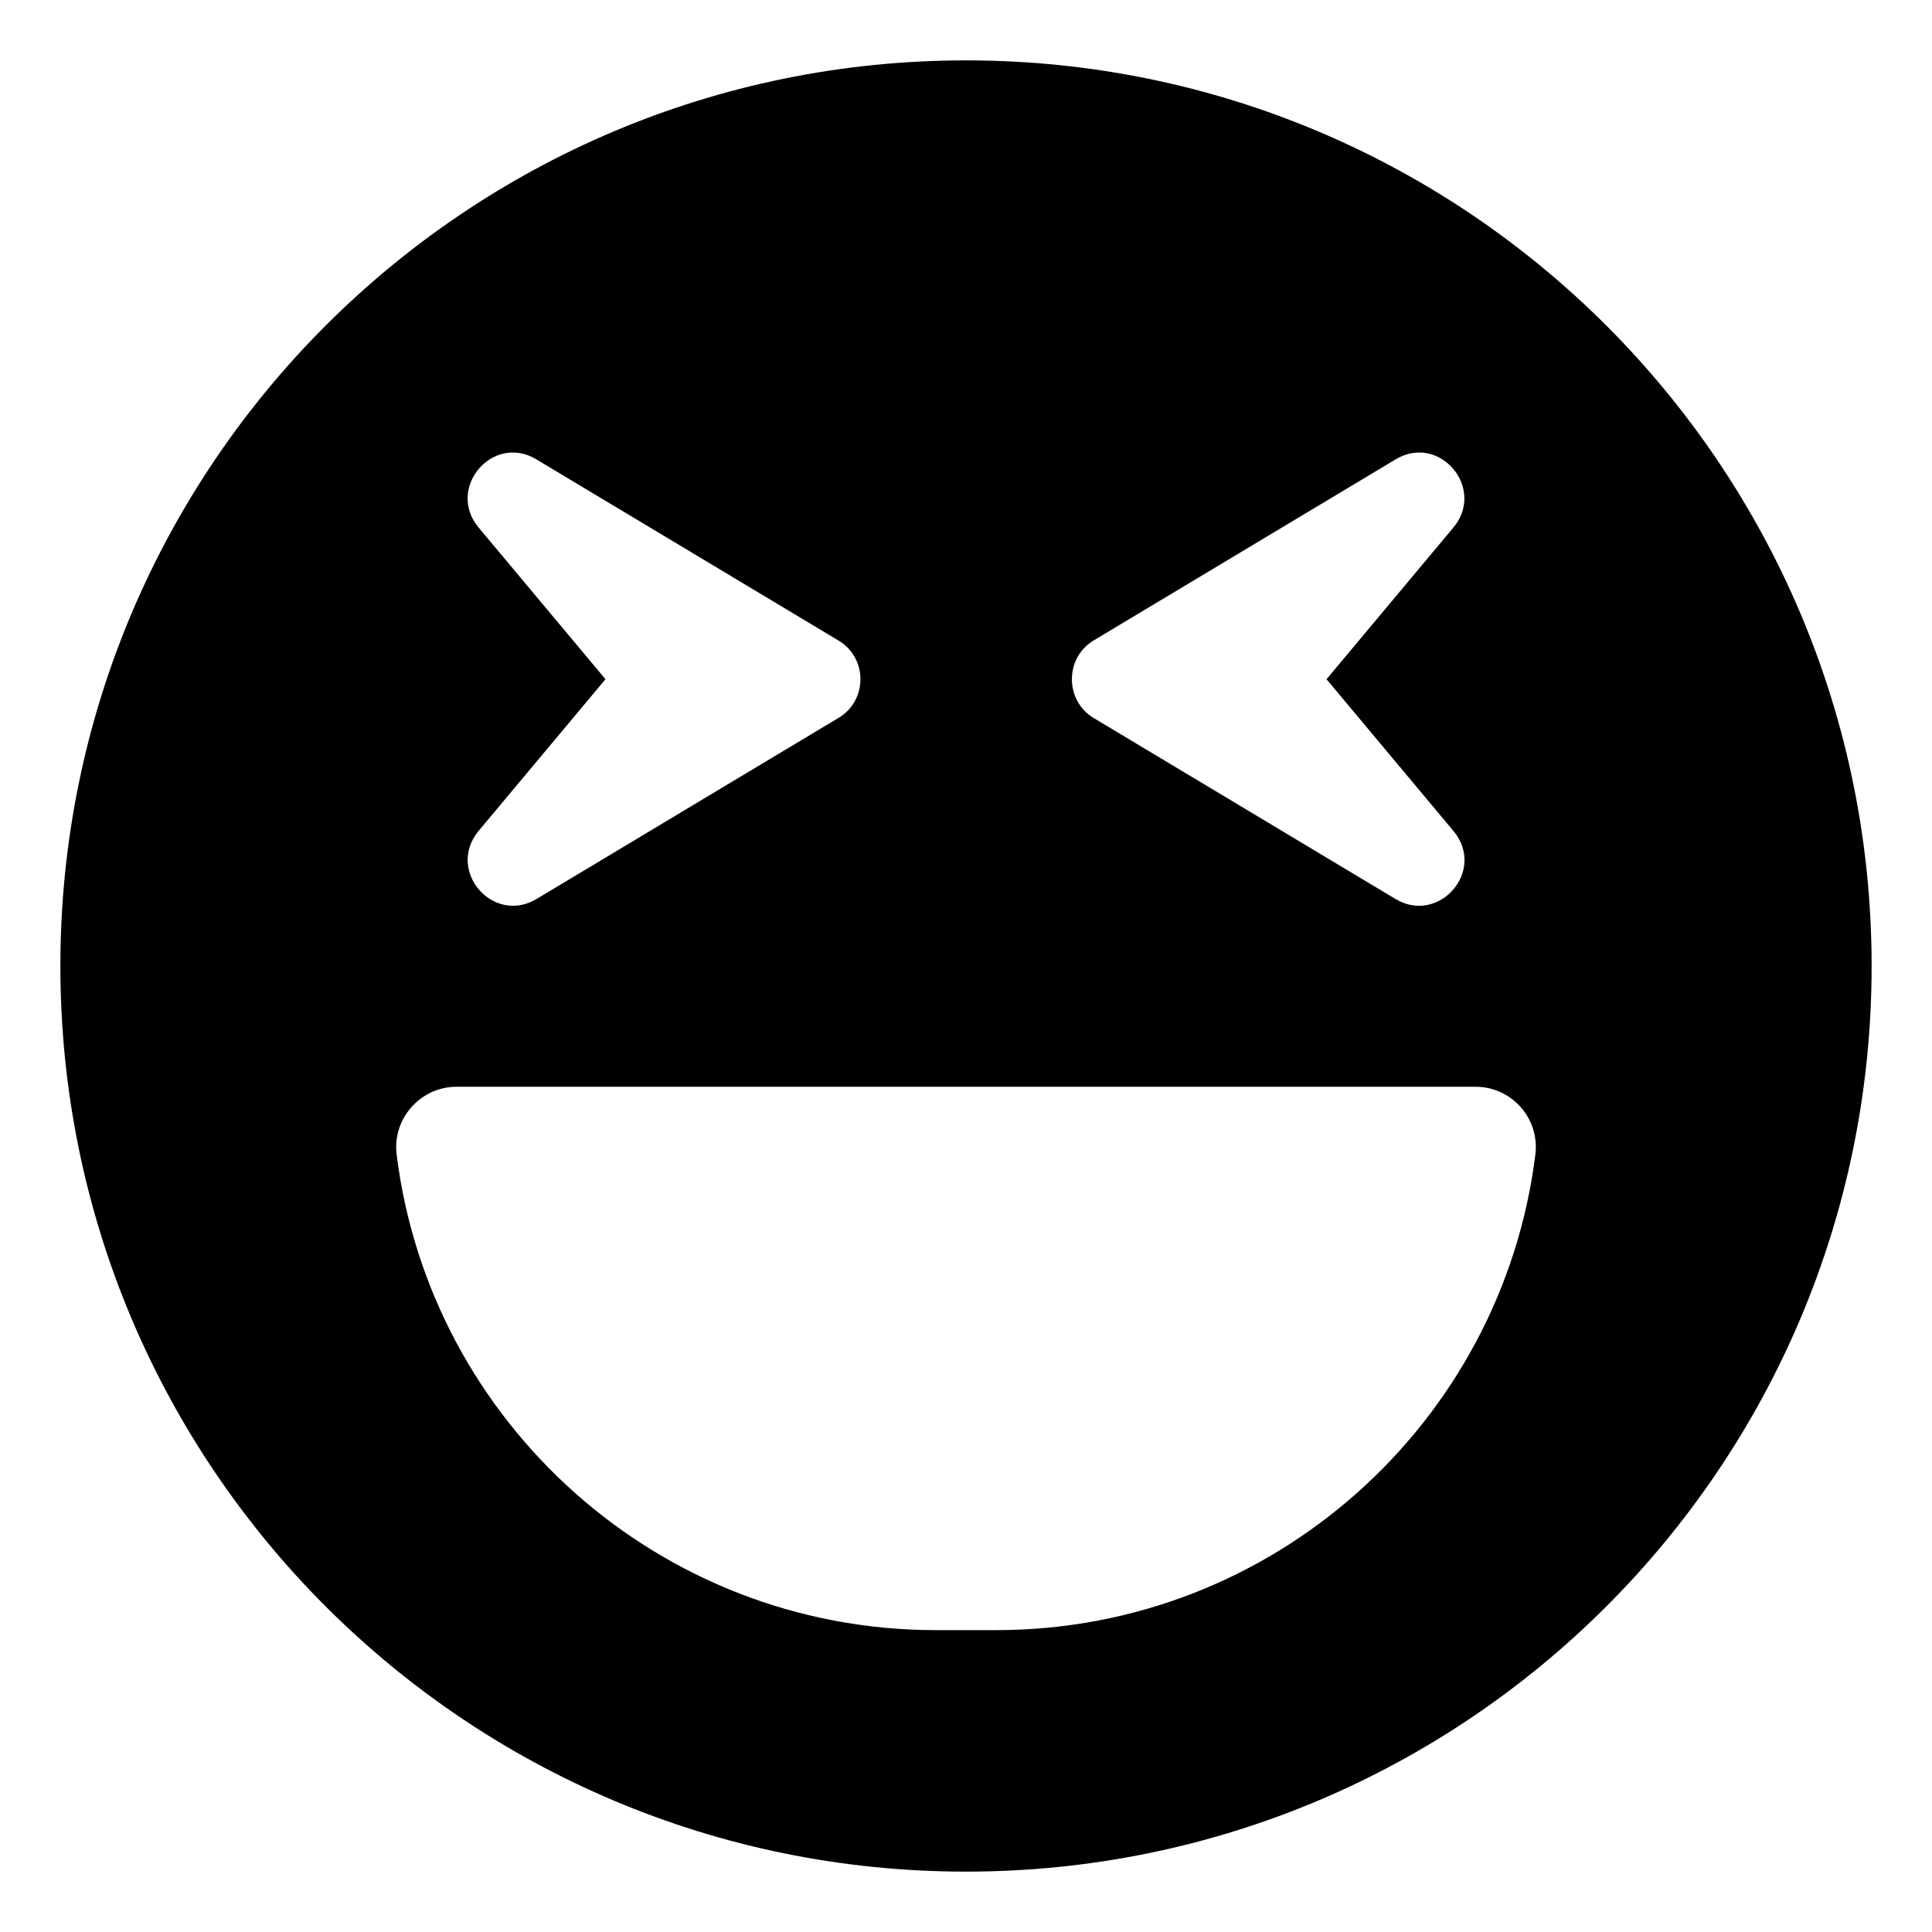 <svg xmlns="http://www.w3.org/2000/svg" viewBox="0 0 512 512"><path d="M256 16C123.461 16 16 123.419 16 256S123.461 496 256 496S496 388.581 496 256S388.539 16 256 16ZM289.785 169.75L369.828 121.75C381.453 114.75 393.805 129.375 385.207 139.75L351.543 180L385.207 220.25C393.926 230.75 381.332 245.125 369.828 238.25L289.785 190.25C282.156 185.625 282.156 174.375 289.785 169.75ZM126.793 139.75C118.195 129.375 130.547 114.75 142.172 121.75L222.215 169.75C229.965 174.375 229.965 185.625 222.215 190.25L142.172 238.25C130.668 245.125 118.195 230.75 126.793 220.25L160.457 180L126.793 139.75ZM406.883 306C398.043 377 337.375 432 263.992 432H248.008C174.625 432 113.957 377 105.117 306C103.906 296.5 111.414 288 120.98 288H391.02C400.586 288 408.094 296.375 406.883 306Z"/></svg>